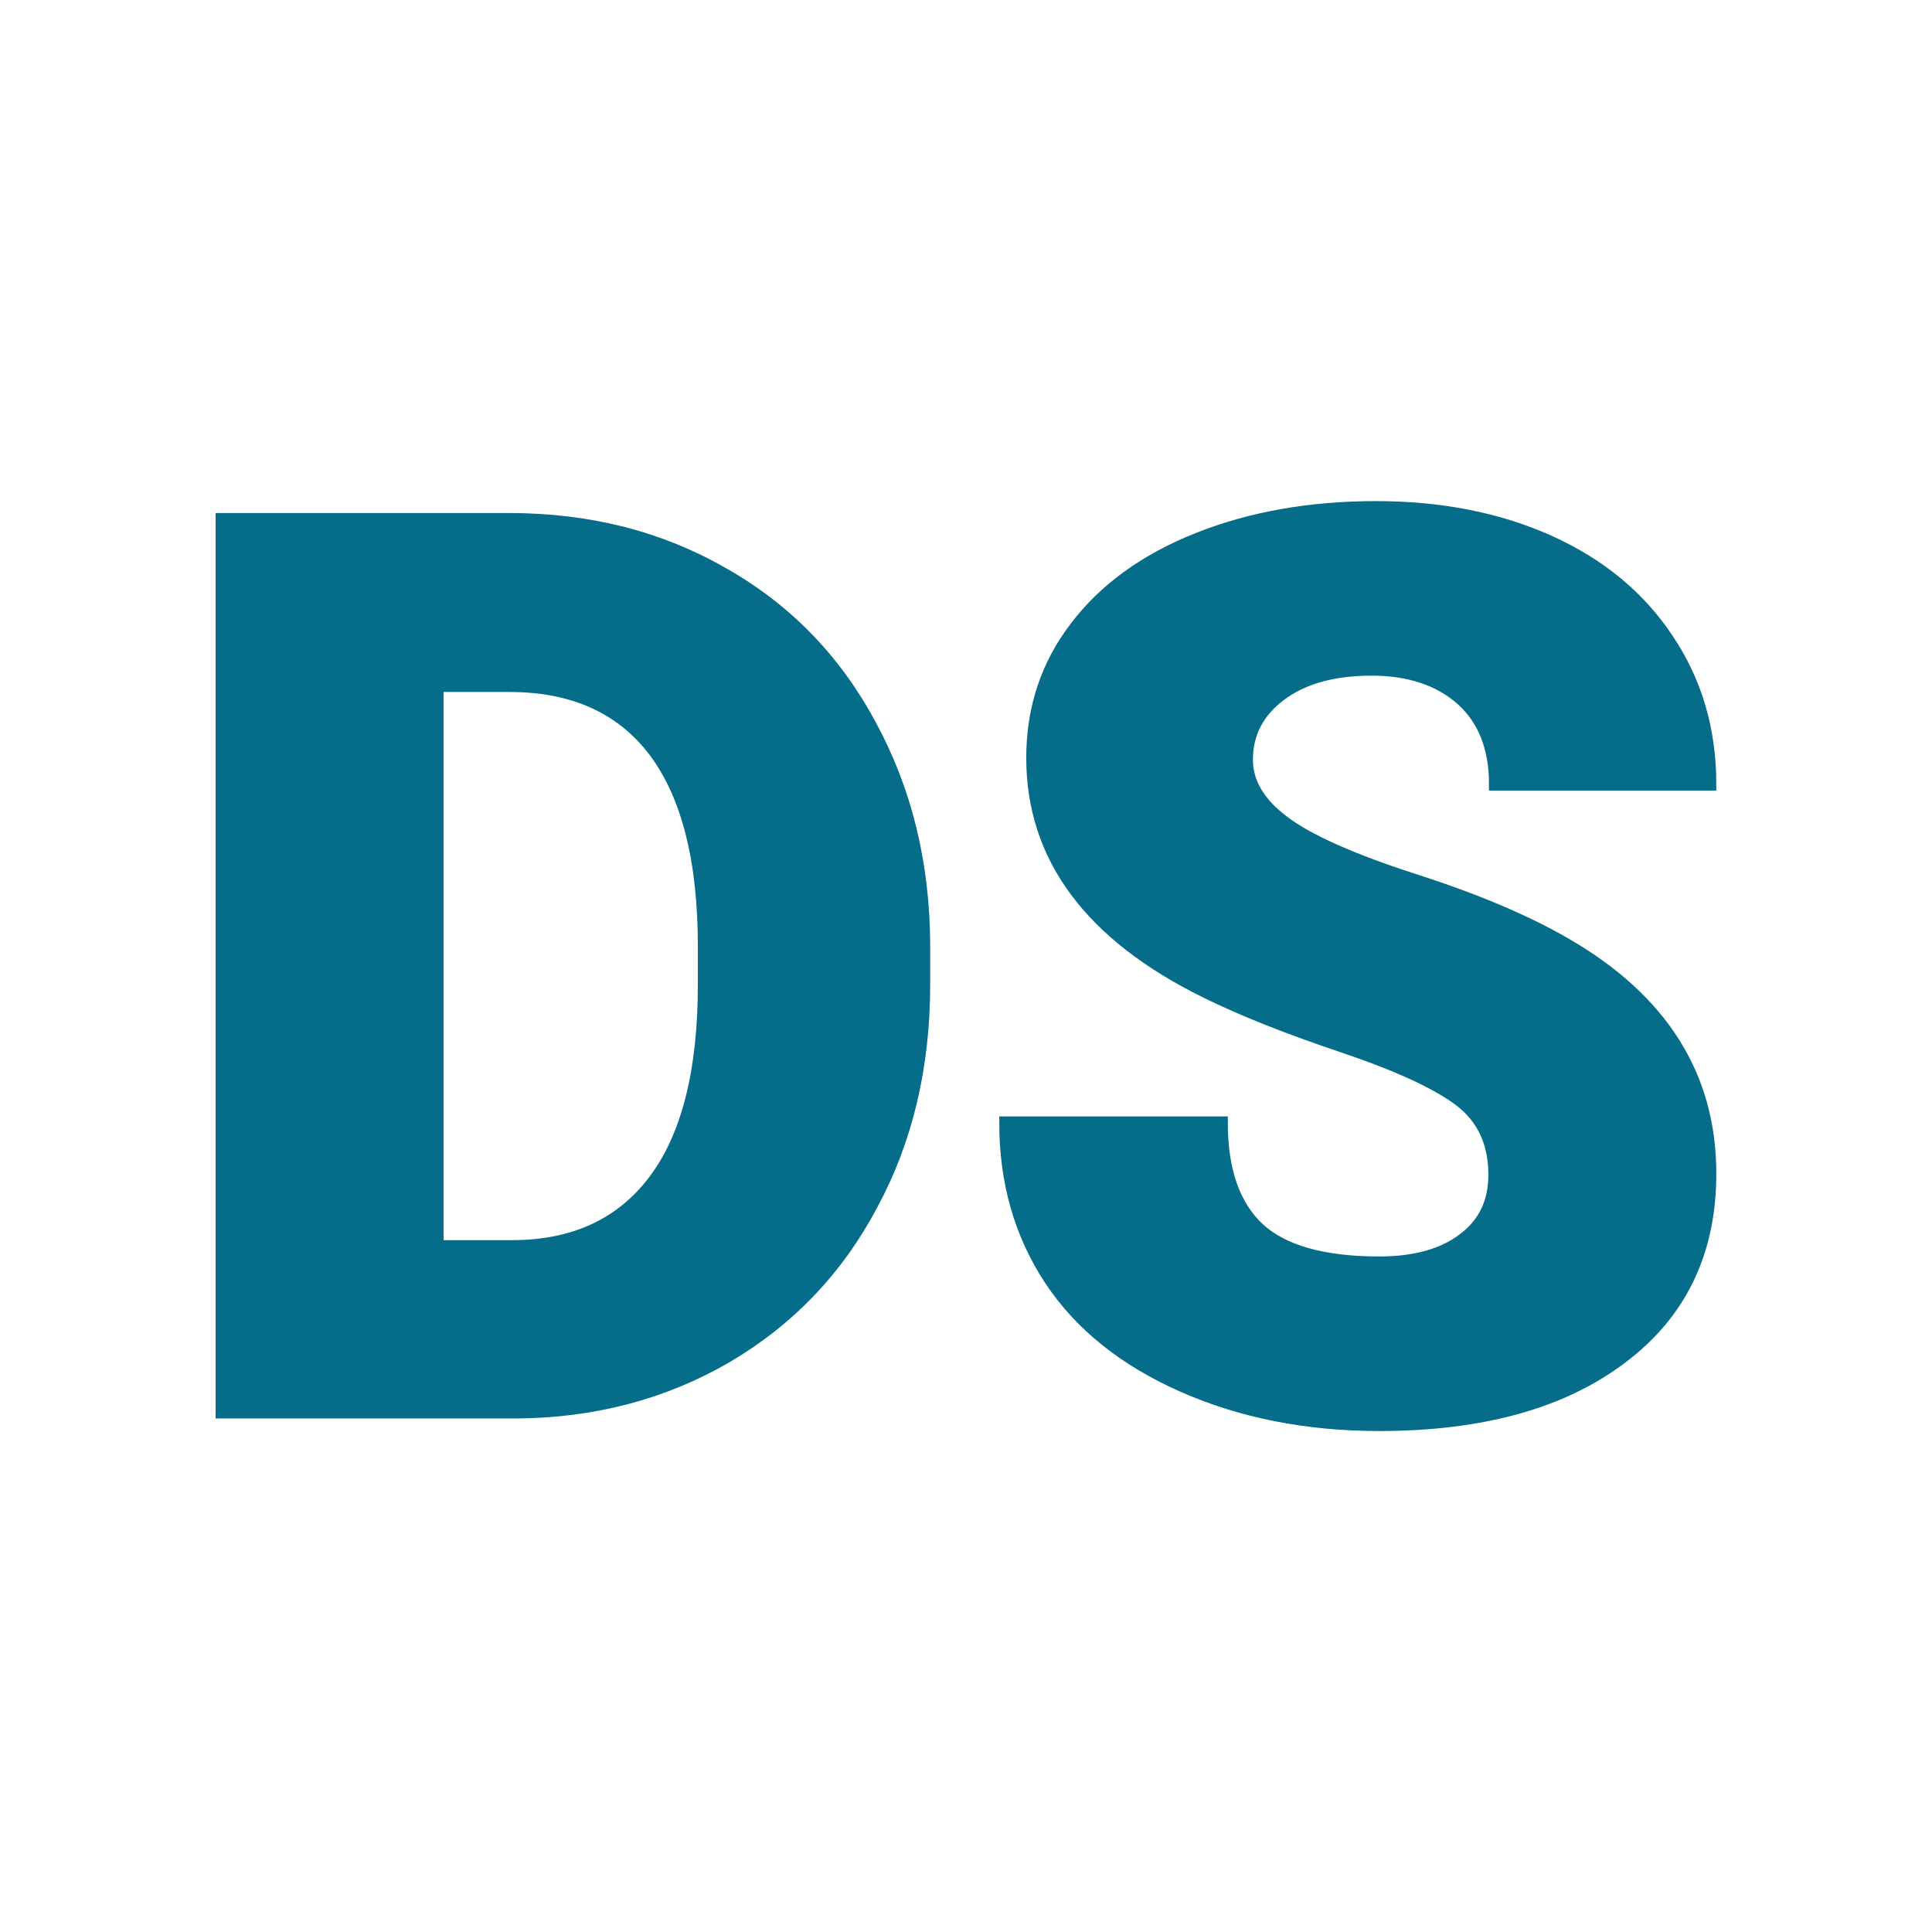 <svg xmlns="http://www.w3.org/2000/svg" version="1.1" xmlns:xlink="http://www.w3.org/1999/xlink" width="200" height="200"><svg xmlns="http://www.w3.org/2000/svg" version="1.1" xmlns:xlink="http://www.w3.org/1999/xlink" viewBox="0 0 200 200"><rect width="200" height="200" fill="url('#gradient')"></rect><defs><linearGradient id="SvgjsLinearGradient1141" gradientTransform="rotate(18 0.5 0.5)"><stop offset="0%" stop-color="#ffffff"></stop><stop offset="100%" stop-color="#ffffff"></stop></linearGradient></defs><g><g fill="#056c89" transform="matrix(6.5,0,0,6.5,16.017,146.189)" stroke="#056c89" stroke-width="0.2"><path d="M5.75 0L1.07 0L1.07-14.22L5.65-14.22Q7.54-14.22 9.04-13.36Q10.55-12.51 11.39-10.95Q12.24-9.39 12.25-7.46L12.25-7.46L12.25-6.81Q12.25-4.85 11.42-3.31Q10.60-1.76 9.10-0.88Q7.60-0.01 5.75 0L5.75 0ZM5.65-11.57L4.50-11.57L4.50-2.64L5.69-2.64Q7.17-2.64 7.96-3.69Q8.75-4.74 8.75-6.81L8.75-6.81L8.75-7.42Q8.75-9.48 7.96-10.53Q7.17-11.57 5.65-11.57L5.65-11.57ZM21.34-3.78L21.34-3.78Q21.34-4.53 20.81-4.95Q20.27-5.37 18.94-5.82Q17.60-6.27 16.75-6.69L16.75-6.69Q13.98-8.05 13.98-10.42L13.98-10.42Q13.98-11.60 14.67-12.50Q15.36-13.41 16.62-13.91Q17.88-14.41 19.45-14.41L19.45-14.41Q20.99-14.41 22.20-13.87Q23.42-13.32 24.09-12.31Q24.77-11.30 24.77-10L24.77-10L21.35-10Q21.35-10.87 20.82-11.35Q20.28-11.83 19.38-11.83L19.38-11.83Q18.46-11.83 17.92-11.42Q17.39-11.02 17.39-10.39L17.39-10.39Q17.39-9.84 17.98-9.40Q18.56-8.96 20.04-8.48Q21.51-8.01 22.46-7.46L22.46-7.46Q24.77-6.13 24.77-3.80L24.77-3.80Q24.77-1.93 23.36-0.87Q21.95 0.20 19.50 0.20L19.50 0.20Q17.77 0.20 16.37-0.42Q14.97-1.04 14.26-2.12Q13.55-3.20 13.55-4.61L13.55-4.61L16.99-4.61Q16.99-3.47 17.58-2.92Q18.17-2.38 19.50-2.38L19.50-2.38Q20.35-2.38 20.84-2.75Q21.34-3.12 21.34-3.78Z"></path></g></g></svg><style>@media (prefers-color-scheme: light) { :root { filter: none; } }
@media (prefers-color-scheme: dark) { :root { filter: none; } }
</style></svg>